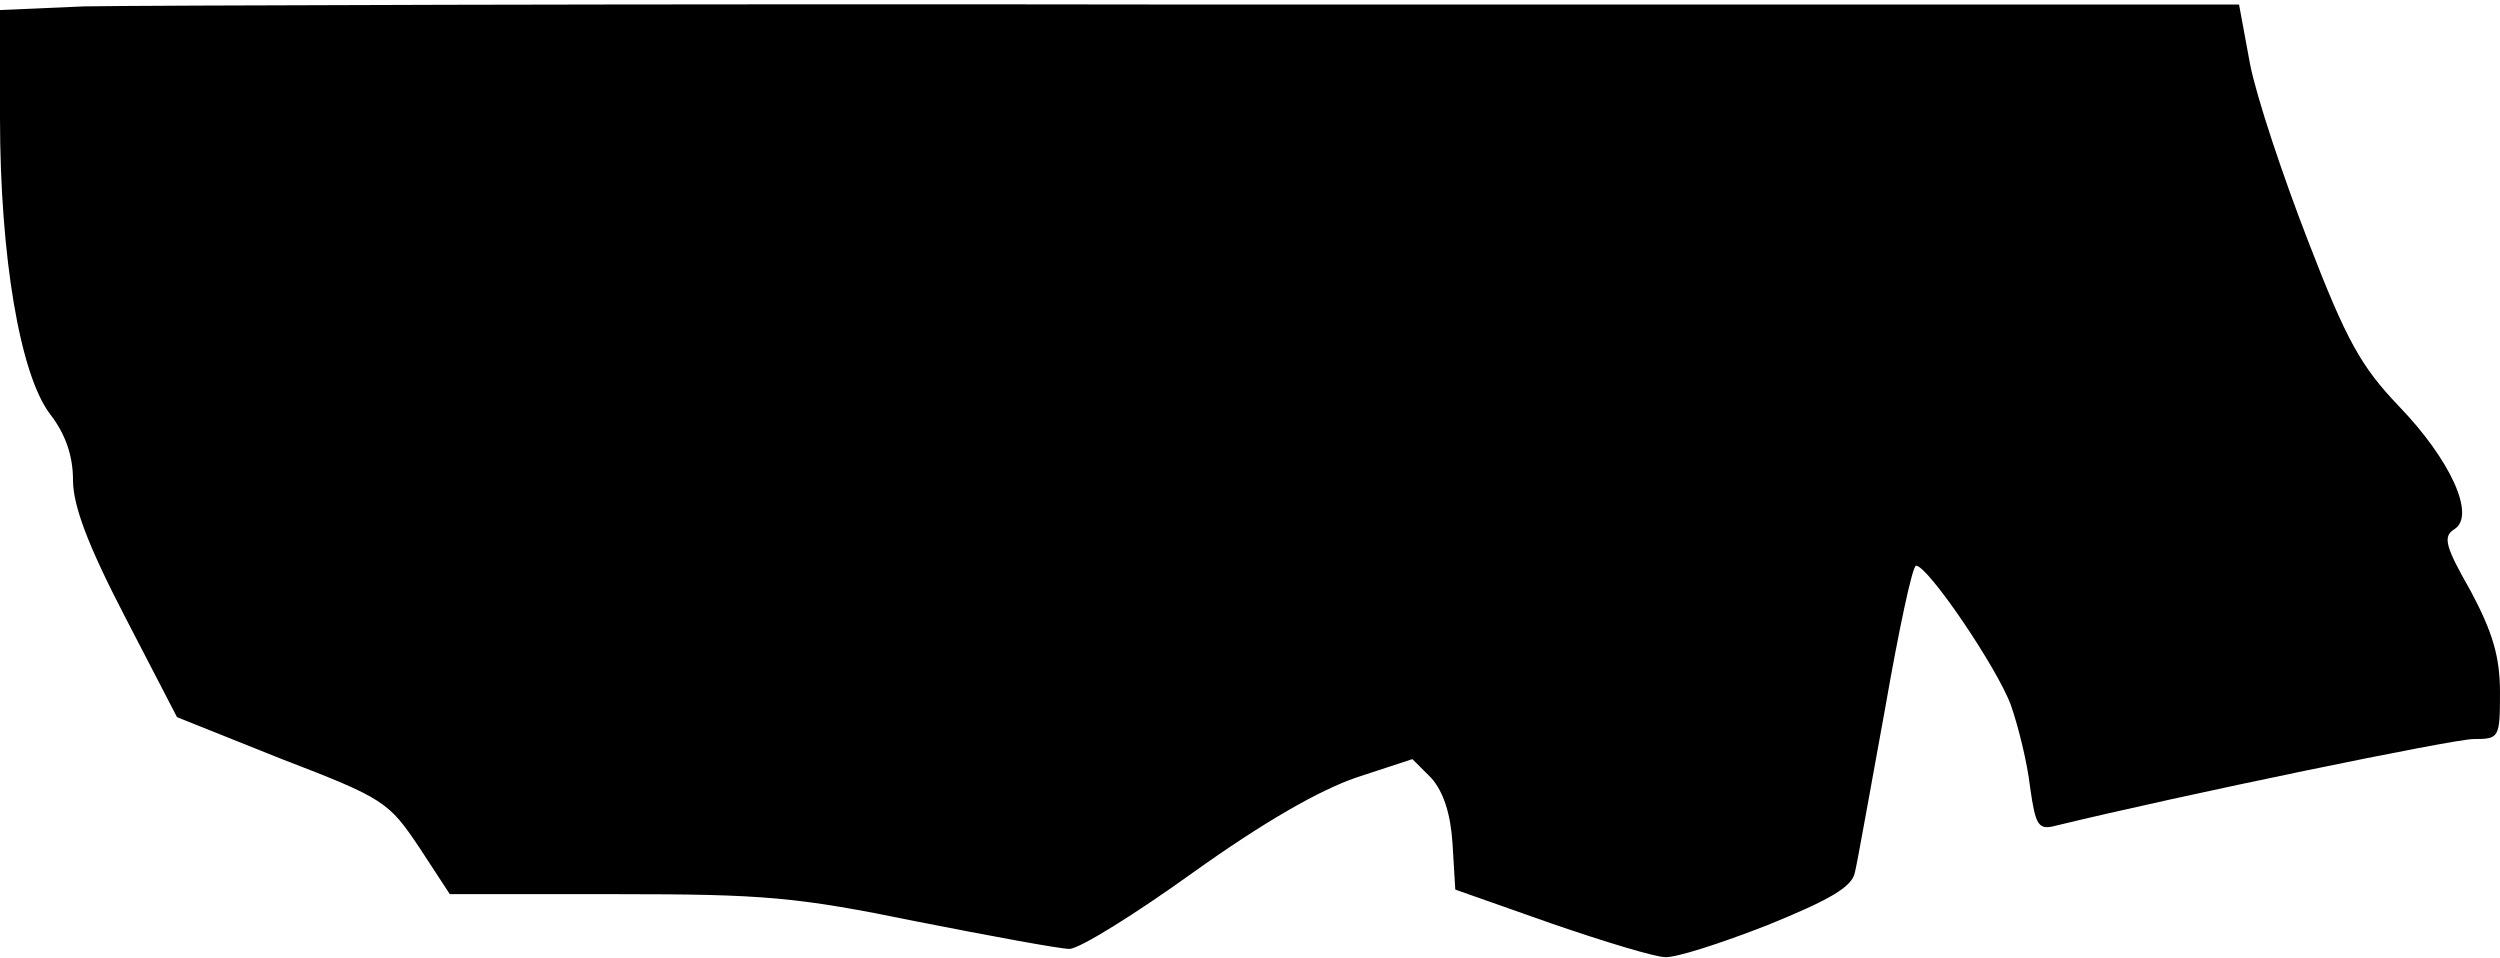 <?xml version="1.0" standalone="no"?>
<!DOCTYPE svg PUBLIC "-//W3C//DTD SVG 20010904//EN"
 "http://www.w3.org/TR/2001/REC-SVG-20010904/DTD/svg10.dtd">
<svg version="1.0" xmlns="http://www.w3.org/2000/svg"
 width="274pt" height="105pt" viewBox="0 0 274 105"
 preserveAspectRatio="xMidYMid meet">
<g transform="translate(0,105) scale(0.1,-0.1)"
fill="#000000" stroke="none">
<path fill="#000000" stroke="none" d="M92 1043 l-92 -4 0 -118 c0 -152 22
-282 55 -325 17 -22 25 -46 25 -72 0 -28 16 -71 57 -150 l57 -110 115 -46
c112 -43 117 -47 150 -96 l34 -52 182 0 c163 0 198 -3 330 -30 81 -16 157 -30
167 -30 11 0 72 38 136 84 77 55 138 90 179 104 l61 20 21 -21 c13 -15 21 -39
23 -72 l3 -50 105 -37 c58 -20 114 -37 125 -37 11 -1 61 15 112 35 69 28 93
42 96 58 3 12 17 92 33 179 15 86 30 157 34 157 13 0 89 -112 104 -153 8 -23
18 -63 21 -90 6 -42 9 -47 28 -42 140 34 436 95 458 95 28 0 29 1 29 51 0 39
-8 66 -32 111 -28 49 -31 60 -18 68 24 15 -5 77 -61 135 -41 43 -57 71 -99
180 -28 72 -57 159 -64 195 l-12 65 -1135 0 c-624 1 -1176 -1 -1227 -2z"/>
</g>
</svg>
